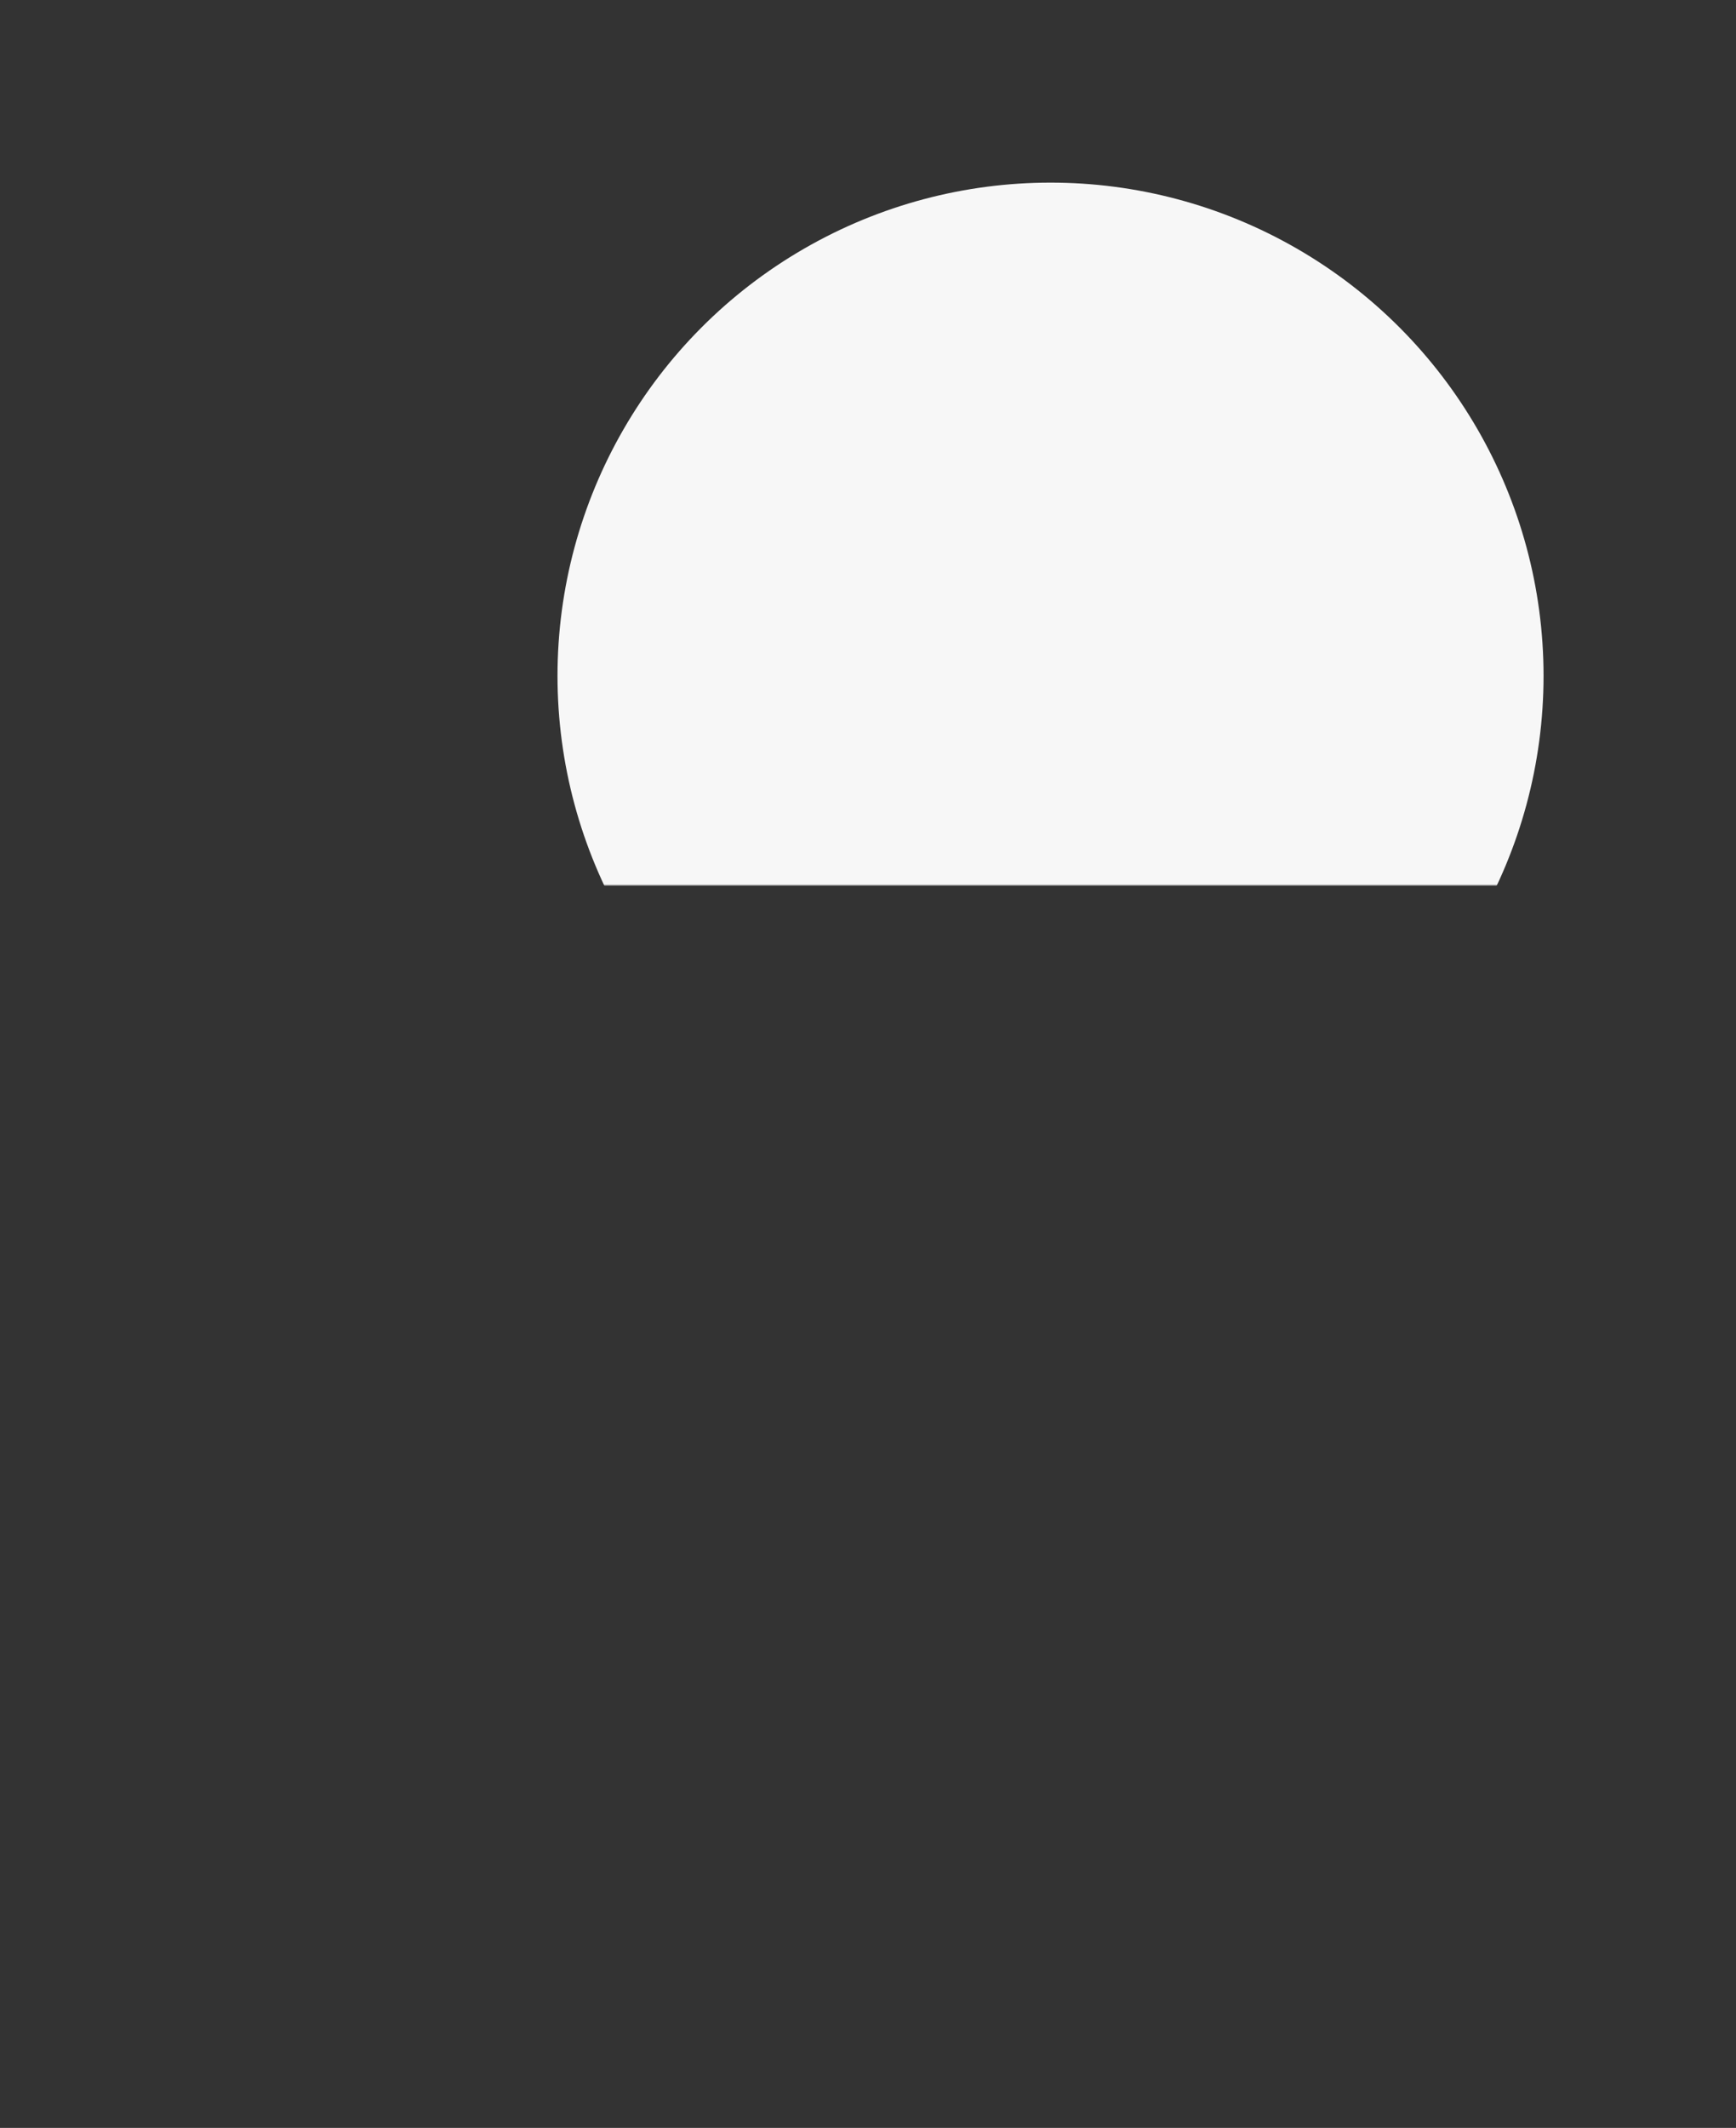 <svg width="875" height="1072" viewBox="0 0 875 1072" fill="none" xmlns="http://www.w3.org/2000/svg">
<rect x="0" y="0" width="875" height="1072" fill="#333333" stroke="none"/>
<mask id="mask0_1038_32346" style="mask-type:alpha" maskUnits="userSpaceOnUse" x="242" y="1" width="633" height="445">
<path d="M242 1H874L875 446H244.607L242 1Z" fill="#D9D9D9"/>
</mask>
<g mask="url(#mask0_1038_32346)">
<circle cx="529.5" cy="340.5" r="248.5" fill="#F7F7F7"/>
</g>
</svg>
